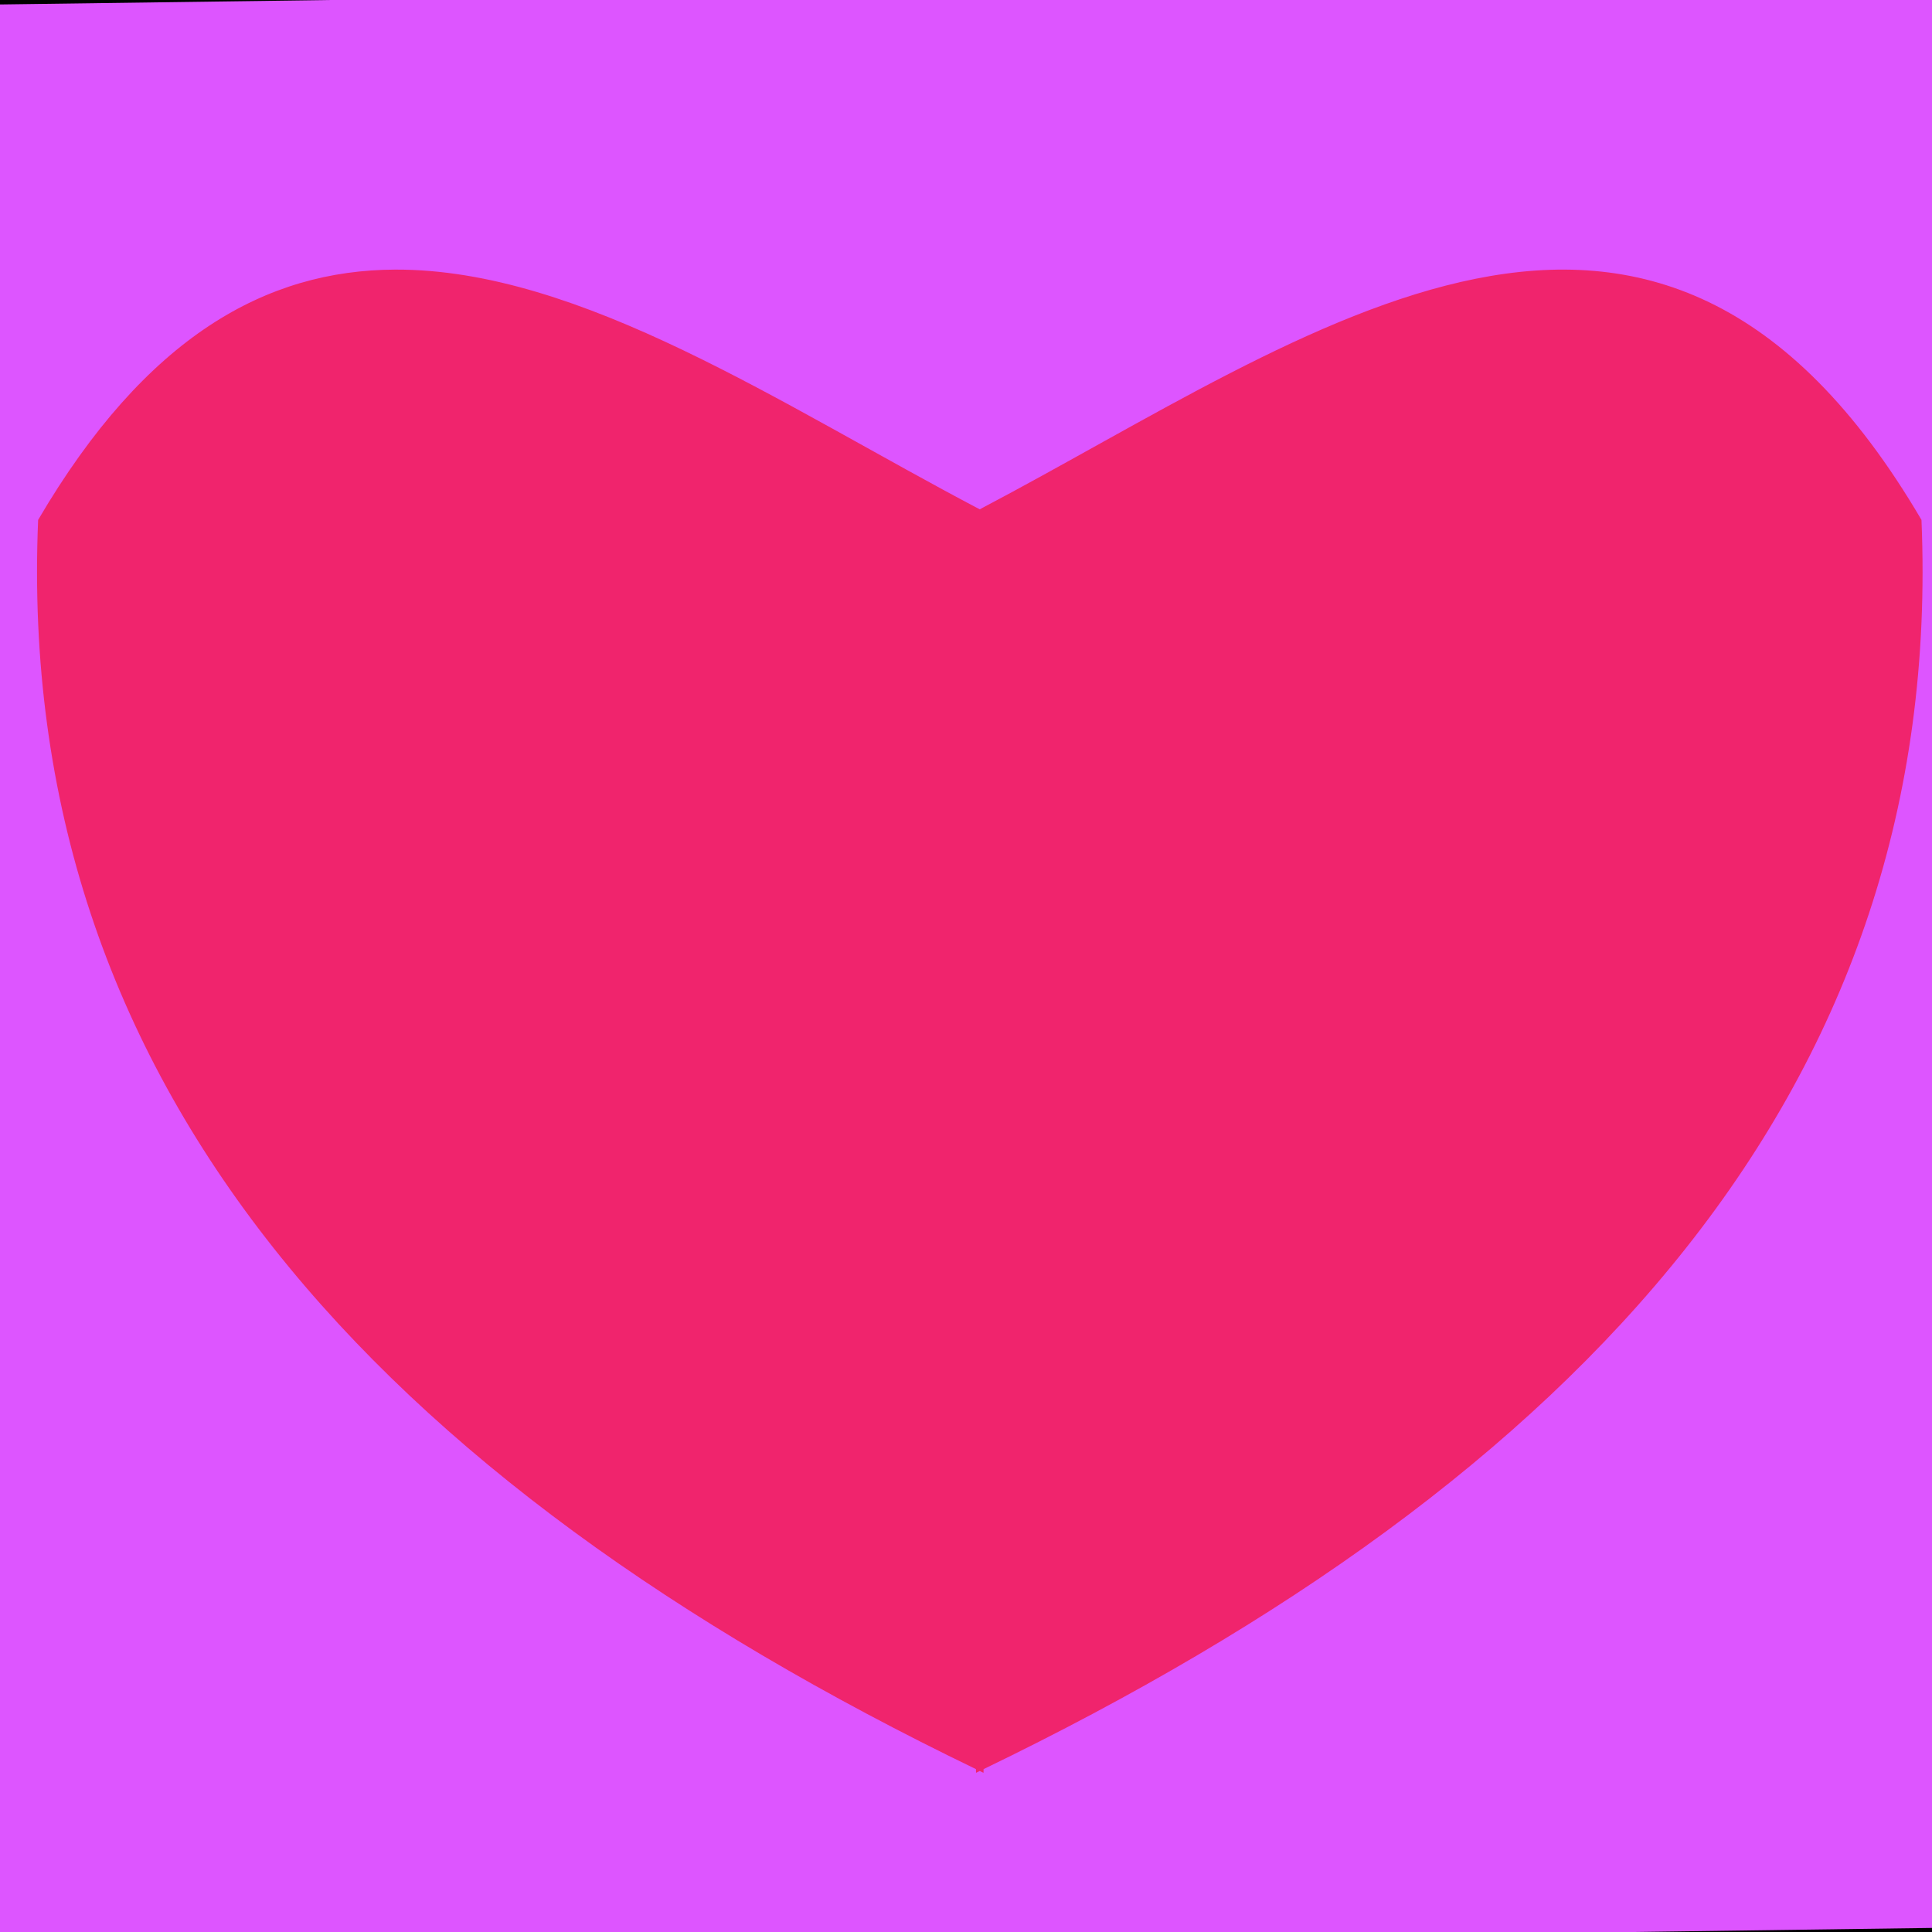 <?xml version="1.0" encoding="UTF-8" standalone="no"?>
<!-- Created with Inkscape (http://www.inkscape.org/) -->

<svg
   xmlns:osb="http://www.openswatchbook.org/uri/2009/osb"
   xmlns:dc="http://purl.org/dc/elements/1.1/"
   xmlns:cc="http://creativecommons.org/ns#"
   xmlns:rdf="http://www.w3.org/1999/02/22-rdf-syntax-ns#"
   xmlns:svg="http://www.w3.org/2000/svg"
   xmlns="http://www.w3.org/2000/svg"
   xmlns:sodipodi="http://sodipodi.sourceforge.net/DTD/sodipodi-0.dtd"
   xmlns:inkscape="http://www.inkscape.org/namespaces/inkscape"
   width="200"
   height="200"
   id="svg2"
   version="1.1"
   inkscape:version="0.48.4 r9939"
   sodipodi:docname="heart.svg">
  <defs
     id="defs4">
    <linearGradient
       id="linearGradient5285"
       osb:paint="solid">
      <stop
         style="stop-color:#8a2680;stop-opacity:1;"
         offset="0"
         id="stop5287" />
    </linearGradient>
    <linearGradient
       id="linearGradient5265"
       osb:paint="solid">
      <stop
         style="stop-color:#000000;stop-opacity:1;"
         offset="0"
         id="stop5267" />
    </linearGradient>
  </defs>
  <sodipodi:namedview
     id="base"
     pagecolor="#ffffff"
     bordercolor="#666666"
     borderopacity="1.0"
     inkscape:pageopacity="0.0"
     inkscape:pageshadow="2"
     inkscape:zoom="0.35"
     inkscape:cx="-70.714286"
     inkscape:cy="47.658927"
     inkscape:document-units="px"
     inkscape:current-layer="layer2"
     showgrid="false"
     width="640px"
     inkscape:window-width="1304"
     inkscape:window-height="746"
     inkscape:window-x="-8"
     inkscape:window-y="-8"
     inkscape:window-maximized="1"
     height="100px" />
  <g
     inkscape:label="background"
     inkscape:groupmode="layer"
     id="layer1"
     transform="translate(0,-852.362)">
    <path
       style="fill:none;stroke:none"
       d="M 2.857,2.857 640,2.857 648.571,482.857 0,477.143 z"
       id="path3819"
       inkscape:connector-curvature="0"
       transform="translate(0,572.362)" />
    <path
       style="fill:#dd55ff;stroke:#000000;stroke-width:1px;stroke-linecap:butt;stroke-linejoin:miter;stroke-opacity:1"
       d="M -2.857,0 208.571,-2.857 205.714,200 -2.857,202.857 z"
       id="path5328"
       inkscape:connector-curvature="0"
       transform="translate(0,852.362)" />
  </g>
  <g
     inkscape:groupmode="layer"
     id="layer2"
     inkscape:label="heart"
     transform="translate(0,-280)">
    <path
       style="fill:#ff0000;fill-opacity:0.571;stroke:none;display:inline"
       d="m 40.87,307.91 c -13.22,0.062 -25.724,6.809 -36.923,25.91 -2.449,58.538 35.081,99.352 97.083,129.32 0.002,0.144 0.007,0.236 0.008,0.38 0.129,-0.062 0.254,-0.124 0.383,-0.186 0.13,0.063 0.26,0.124 0.391,0.186 0.002,-0.144 0.007,-0.236 0.008,-0.38 62.003,-29.967 99.54,-70.782 97.091,-129.32 C 171.365,286.836 135.88,314.601 101.421,332.725 80.973,321.97 60.167,307.819 40.87,307.91 z"
       id="path4504"
       inkscape:connector-curvature="0" />
  </g>
</svg>
